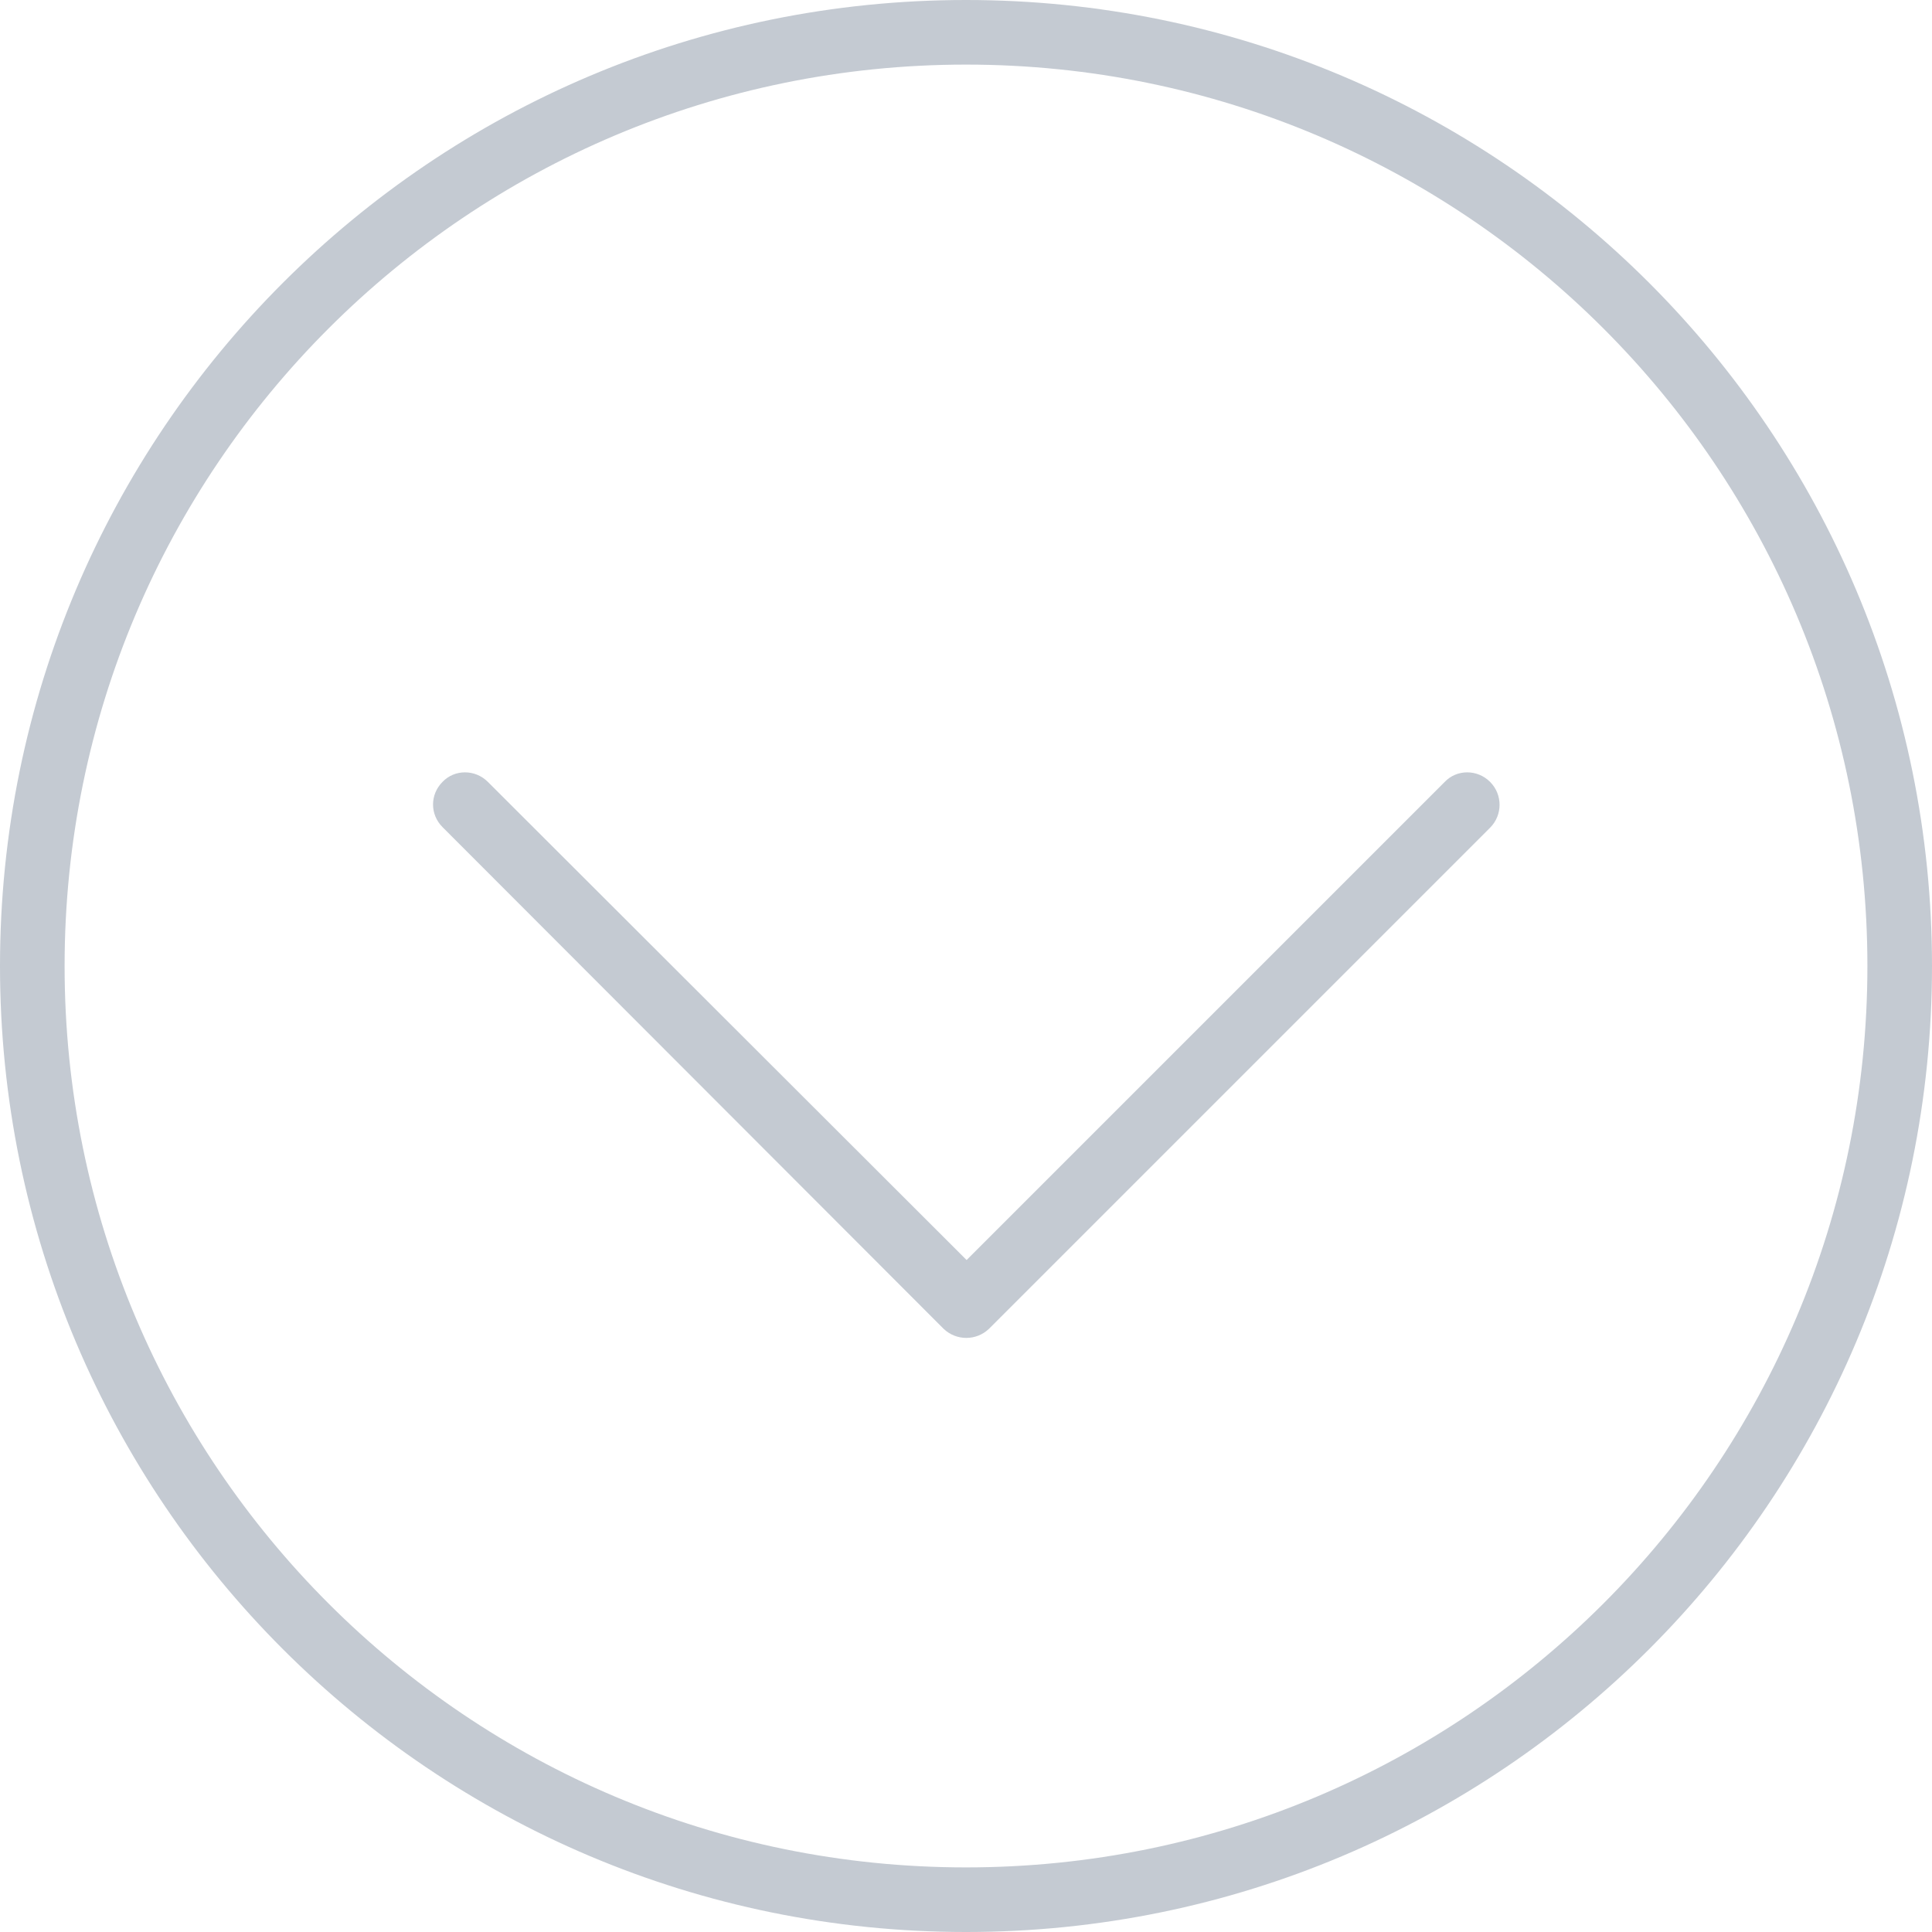 <?xml version="1.0" encoding="iso-8859-1"?>
<!-- Generator: Adobe Illustrator 16.0.0, SVG Export Plug-In . SVG Version: 6.00 Build 0)  -->
<!DOCTYPE svg PUBLIC "-//W3C//DTD SVG 1.1 Tiny//EN" "http://www.w3.org/Graphics/SVG/1.1/DTD/svg11-tiny.dtd">
<svg version="1.1" baseProfile="tiny" id="Layer_1" xmlns="http://www.w3.org/2000/svg" xmlns:xlink="http://www.w3.org/1999/xlink"
	 x="0px" y="0px" width="32px" height="32px" viewBox="0 0 32 32" xml:space="preserve">
<path fill-rule="evenodd" fill="#C4CAD2" d="M16.38,22.01c-0.21,0.2-0.54,0.2-0.75,0l-8.3-8.31c-0.21-0.21-0.21-0.54,0-0.75
	c0.2-0.21,0.54-0.21,0.75,0l7.93,7.92l7.92-7.92c0.2-0.21,0.54-0.21,0.75,0s0.21,0.55,0,0.76L16.38,22.01z M16,1.07
	C7.75,1.07,1.07,7.75,1.07,16S7.75,30.93,16,30.93S30.93,24.25,30.93,16S24.25,1.07,16,1.07z M16,32C7.16,32,0,24.84,0,16
	S7.16,0,16,0s16,7.16,16,16S24.84,32,16,32z"/>
</svg>
